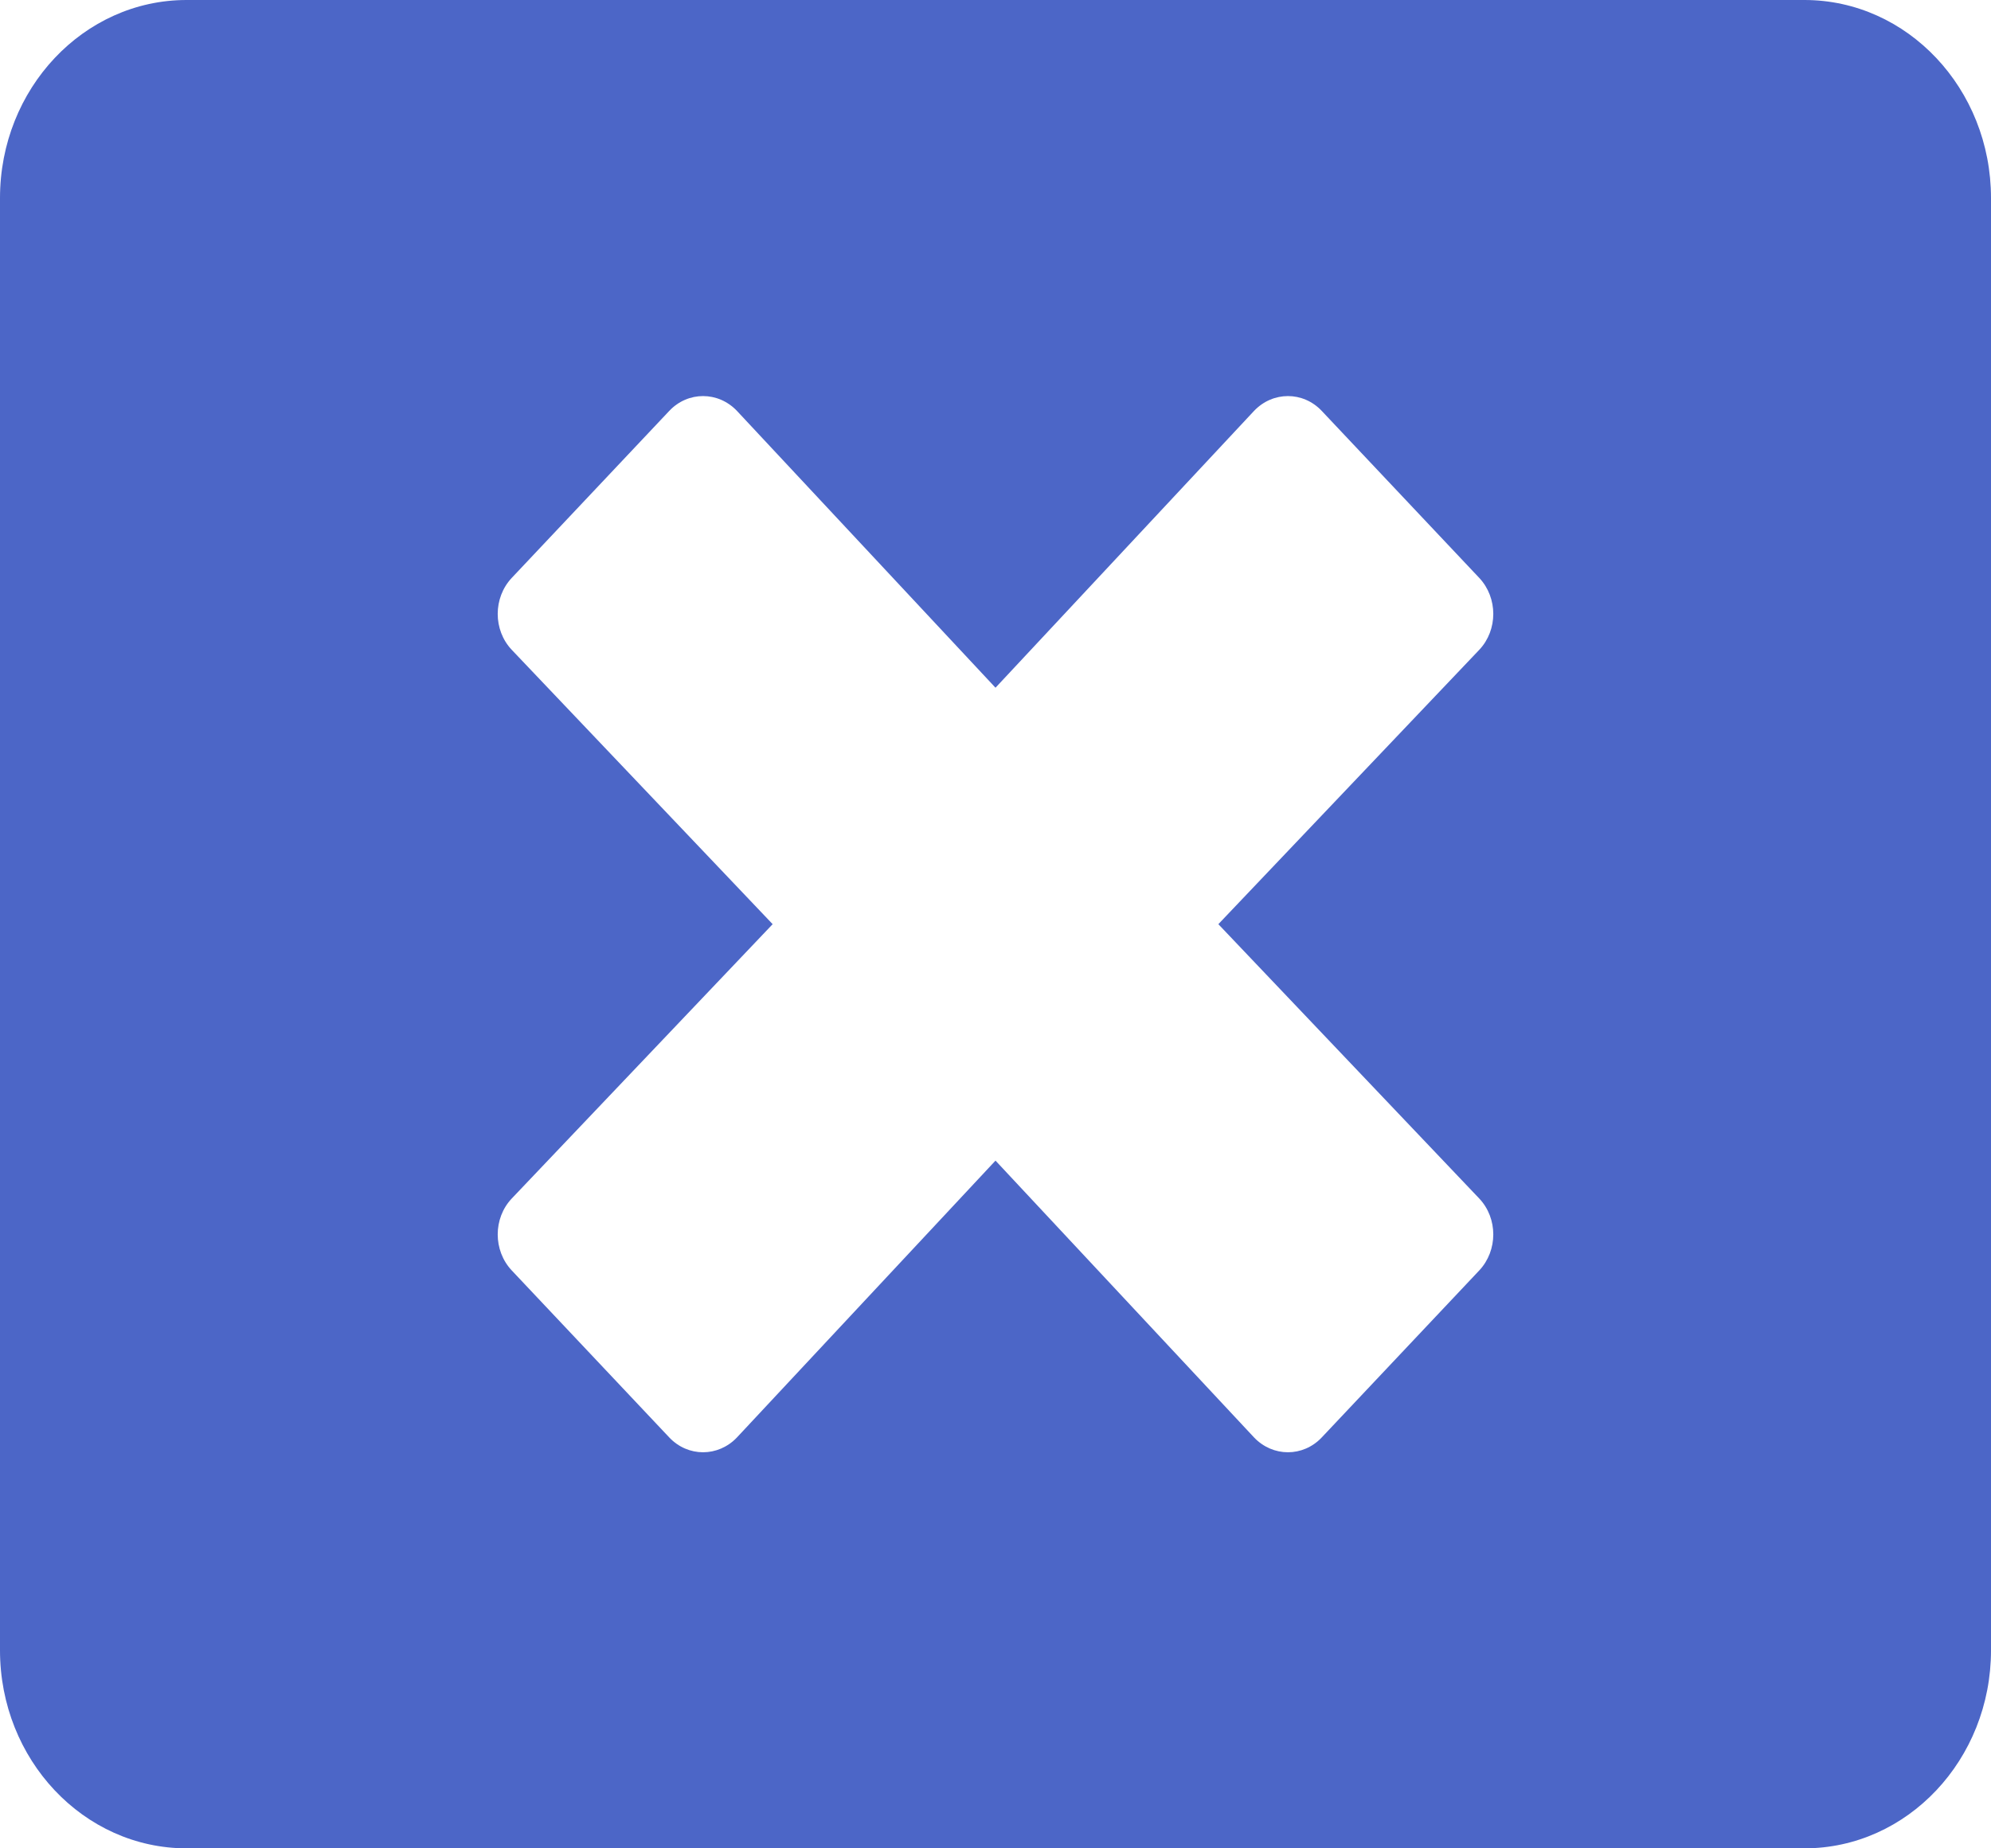 <svg width="14" height="13" viewBox="0 0 14 13" fill="none" xmlns="http://www.w3.org/2000/svg">
<path d="M12.688 0H1.312C0.588 0 0 0.624 0 1.393V11.607C0 12.376 0.588 13 1.312 13H12.688C13.412 13 14 12.376 14 11.607V1.393C14 0.624 13.412 0 12.688 0ZM10.402 8.43C10.533 8.569 10.533 8.795 10.402 8.935L9.294 10.11C9.163 10.249 8.95 10.249 8.818 10.11L7 8.163L5.182 10.11C5.05 10.249 4.837 10.249 4.706 10.11L3.598 8.935C3.467 8.795 3.467 8.569 3.598 8.43L5.433 6.5L3.598 4.57C3.467 4.431 3.467 4.205 3.598 4.065L4.706 2.89C4.837 2.751 5.05 2.751 5.182 2.89L7 4.837L8.818 2.89C8.95 2.751 9.163 2.751 9.294 2.89L10.402 4.065C10.533 4.205 10.533 4.431 10.402 4.57L8.567 6.5L10.402 8.43Z" fill="#4C66C7"/>
</svg>
